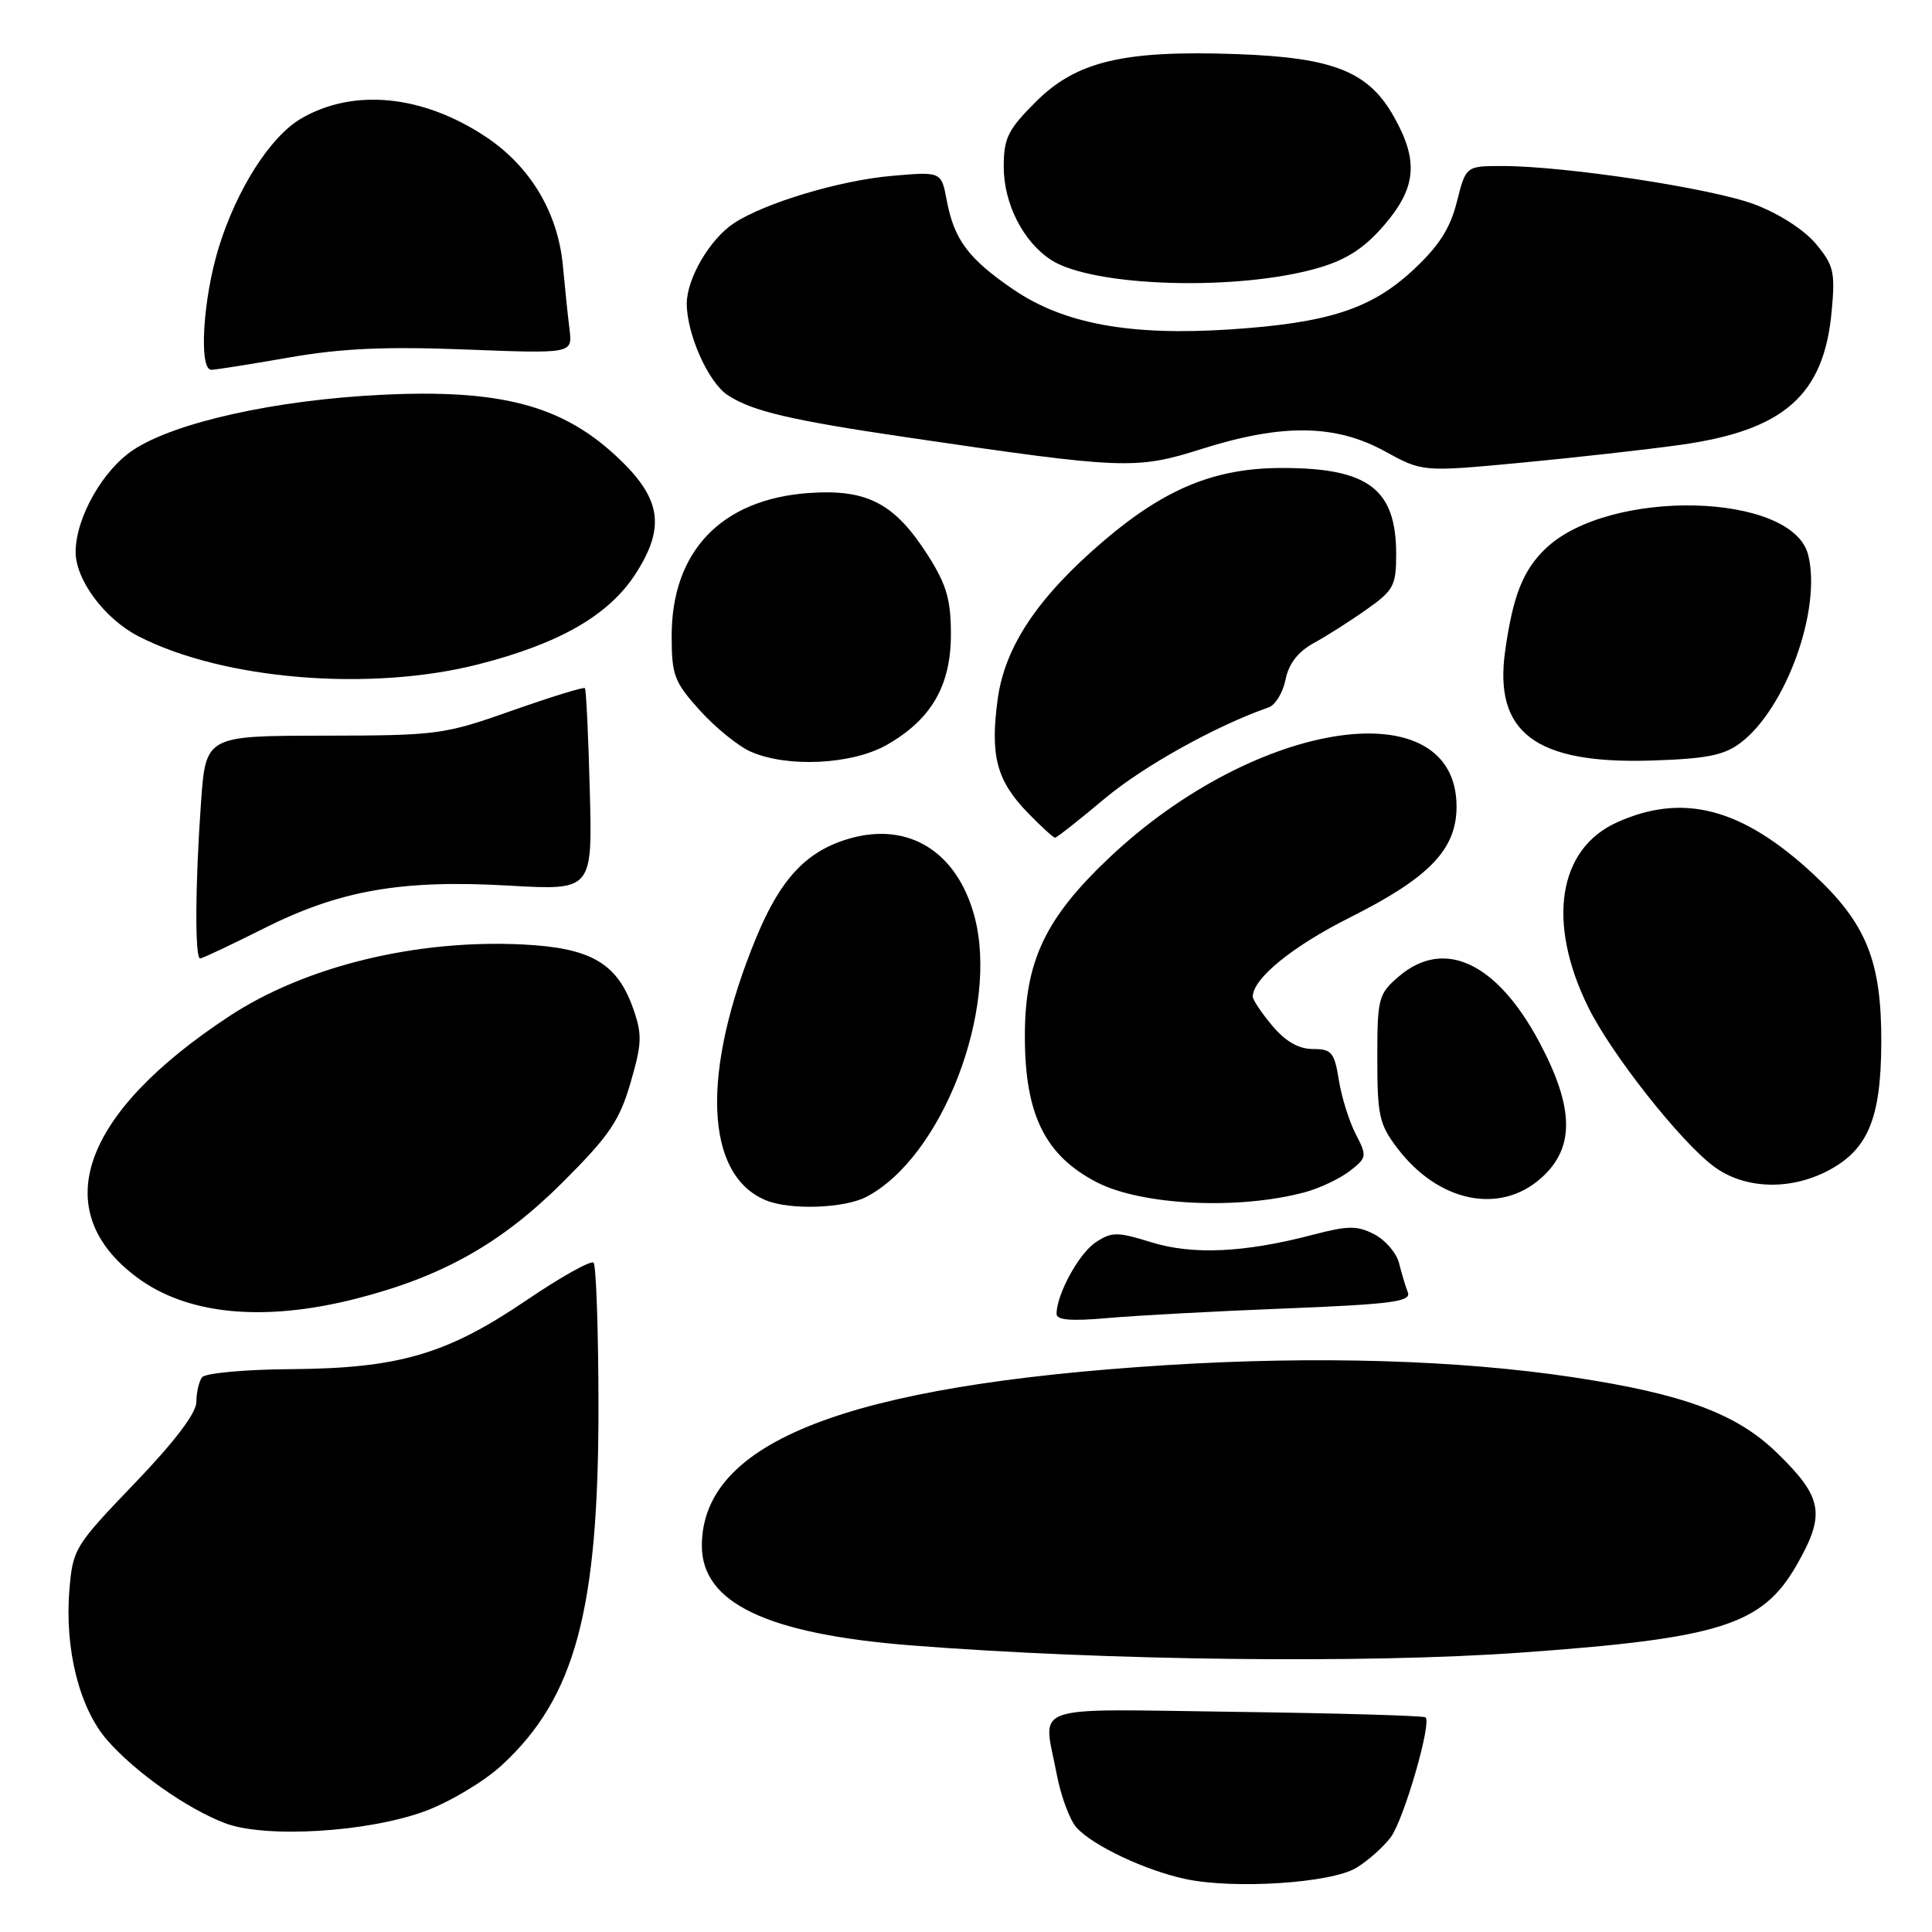 <?xml version="1.0" encoding="UTF-8" standalone="no"?>
<!DOCTYPE svg PUBLIC "-//W3C//DTD SVG 1.1//EN" "http://www.w3.org/Graphics/SVG/1.1/DTD/svg11.dtd" >
<svg xmlns="http://www.w3.org/2000/svg" xmlns:xlink="http://www.w3.org/1999/xlink" version="1.1" viewBox="0 0 256 256">
 <g >
 <path fill="currentColor"
d=" M 179.68 247.52 C 181.23 246.59 183.30 244.75 184.29 243.43 C 186.01 241.11 189.71 228.38 188.90 227.56 C 188.68 227.34 177.36 227.01 163.75 226.83 C 135.83 226.46 138.22 225.63 140.01 235.04 C 140.56 237.97 141.75 241.17 142.64 242.16 C 144.83 244.58 151.80 247.86 157.13 248.99 C 163.59 250.35 176.32 249.52 179.68 247.52 Z  M 56.42 239.95 C 59.67 238.73 64.21 236.01 66.49 233.90 C 76.22 224.93 79.33 213.35 79.30 186.22 C 79.29 176.17 78.99 167.66 78.65 167.31 C 78.30 166.97 74.30 169.21 69.76 172.29 C 59.19 179.46 52.84 181.32 38.50 181.42 C 32.42 181.46 27.17 181.95 26.77 182.50 C 26.36 183.05 26.02 184.52 26.02 185.77 C 26.01 187.25 23.12 191.05 17.83 196.56 C 9.91 204.81 9.64 205.24 9.20 210.65 C 8.54 218.52 10.53 226.40 14.24 230.62 C 17.96 234.85 24.69 239.60 29.76 241.56 C 35.11 243.62 48.82 242.79 56.42 239.95 Z  M 201.50 218.98 C 227.98 217.09 233.52 215.33 238.08 207.35 C 241.93 200.63 241.54 198.42 235.45 192.50 C 230.11 187.31 223.09 184.71 208.50 182.50 C 193.28 180.20 174.41 179.64 154.50 180.89 C 112.21 183.56 93.00 191.03 93.00 204.82 C 93.00 212.42 101.65 216.53 120.84 218.03 C 146.48 220.04 180.98 220.45 201.50 218.98 Z  M 170.30 173.38 C 184.37 172.82 187.01 172.47 186.55 171.26 C 186.24 170.47 185.72 168.72 185.38 167.37 C 185.04 166.03 183.57 164.31 182.10 163.55 C 179.84 162.38 178.63 162.39 173.97 163.61 C 164.93 165.99 158.02 166.31 152.53 164.60 C 148.04 163.21 147.32 163.21 145.19 164.61 C 142.98 166.06 140.00 171.50 140.00 174.10 C 140.00 174.92 141.94 175.08 146.75 174.65 C 150.46 174.32 161.06 173.74 170.30 173.38 Z  M 47.23 172.07 C 58.69 169.14 66.50 164.72 74.66 156.56 C 80.73 150.49 82.09 148.49 83.55 143.47 C 85.07 138.24 85.11 137.06 83.89 133.61 C 81.77 127.62 78.29 125.60 69.32 125.15 C 55.17 124.44 40.44 128.03 30.37 134.66 C 10.79 147.54 6.24 160.37 18.12 169.24 C 24.80 174.23 34.94 175.21 47.23 172.07 Z  M 114.80 158.59 C 124.85 153.34 132.43 133.64 129.11 121.38 C 126.82 112.91 120.49 108.92 112.75 111.06 C 106.96 112.66 103.46 116.33 100.19 124.27 C 92.85 142.07 93.36 155.72 101.50 159.05 C 104.71 160.37 111.87 160.12 114.80 158.59 Z  M 173.00 157.95 C 174.93 157.42 177.56 156.16 178.86 155.16 C 181.12 153.40 181.16 153.20 179.64 150.27 C 178.77 148.59 177.76 145.36 177.40 143.10 C 176.81 139.44 176.45 139.00 173.96 139.00 C 172.08 139.00 170.34 138.00 168.59 135.92 C 167.17 134.23 166.00 132.49 166.00 132.06 C 166.00 129.66 171.25 125.39 178.97 121.52 C 189.42 116.27 193.00 112.53 193.00 106.88 C 193.00 91.32 166.56 95.19 147.04 113.60 C 138.46 121.69 135.77 127.41 135.80 137.44 C 135.82 147.71 138.49 153.10 145.28 156.63 C 151.25 159.74 164.20 160.35 173.00 157.95 Z  M 204.23 156.08 C 208.69 152.10 208.61 146.81 203.97 138.09 C 198.32 127.50 191.31 124.24 185.31 129.42 C 182.65 131.71 182.50 132.27 182.50 140.24 C 182.50 147.83 182.76 149.00 185.18 152.17 C 190.62 159.31 198.76 160.98 204.23 156.08 Z  M 241.97 155.25 C 247.47 152.47 249.24 148.36 249.28 138.20 C 249.33 127.37 247.32 122.38 240.29 115.84 C 230.84 107.06 223.01 105.00 214.21 108.99 C 206.44 112.52 204.94 122.25 210.44 133.44 C 213.49 139.65 222.71 151.34 227.13 154.59 C 231.08 157.51 236.97 157.77 241.97 155.25 Z  M 34.90 123.05 C 45.02 117.96 53.18 116.53 67.47 117.35 C 78.50 117.98 78.50 117.98 78.15 104.74 C 77.96 97.46 77.67 91.36 77.50 91.18 C 77.33 91.01 72.99 92.35 67.85 94.16 C 58.82 97.35 57.97 97.46 42.88 97.48 C 27.26 97.50 27.26 97.50 26.63 106.40 C 25.86 117.21 25.81 127.00 26.52 127.00 C 26.81 127.00 30.58 125.22 34.90 123.05 Z  M 146.35 105.84 C 151.49 101.53 161.13 96.16 168.11 93.73 C 168.99 93.42 170.00 91.77 170.34 90.05 C 170.76 87.95 171.98 86.37 174.08 85.21 C 175.80 84.27 178.96 82.26 181.10 80.74 C 184.66 78.23 185.00 77.59 185.00 73.43 C 185.00 64.78 181.30 61.99 169.80 62.01 C 160.98 62.02 154.37 64.74 146.23 71.68 C 137.52 79.13 133.16 85.64 132.20 92.63 C 131.18 100.12 132.05 103.42 136.15 107.66 C 137.93 109.50 139.58 111.00 139.80 111.00 C 140.02 111.00 142.97 108.68 146.35 105.84 Z  M 117.47 98.72 C 123.39 95.36 126.00 90.88 126.00 84.05 C 126.00 79.49 125.42 77.48 123.02 73.69 C 118.58 66.69 114.93 64.77 107.13 65.33 C 95.60 66.16 89.00 73.04 89.00 84.25 C 89.00 89.48 89.33 90.36 92.75 94.15 C 94.81 96.43 97.85 98.89 99.50 99.61 C 104.36 101.74 112.89 101.31 117.47 98.72 Z  M 230.58 98.47 C 236.63 93.94 241.41 80.74 239.59 73.52 C 237.51 65.22 213.19 64.65 204.79 72.70 C 201.80 75.57 200.47 78.94 199.44 86.26 C 197.92 97.06 203.45 101.23 218.68 100.78 C 226.06 100.55 228.39 100.10 230.58 98.47 Z  M 63.41 88.02 C 74.18 85.27 80.71 81.50 84.24 76.00 C 88.28 69.71 87.60 65.88 81.45 60.25 C 74.24 53.65 66.11 51.56 50.61 52.31 C 36.57 52.99 23.21 55.95 17.67 59.61 C 13.62 62.28 10.06 68.57 10.02 73.10 C 9.99 76.79 13.84 81.99 18.33 84.30 C 29.53 90.08 49.06 91.69 63.41 88.02 Z  M 222.57 58.96 C 236.40 57.04 241.70 52.37 242.71 41.21 C 243.19 36.02 242.97 35.12 240.58 32.27 C 239.03 30.43 235.64 28.26 232.46 27.07 C 226.77 24.94 207.40 22.00 199.07 22.00 C 194.24 22.00 194.24 22.00 193.04 26.75 C 192.16 30.27 190.66 32.60 187.28 35.75 C 181.71 40.94 176.02 42.79 162.99 43.65 C 149.72 44.52 140.97 42.91 134.31 38.38 C 128.31 34.29 126.42 31.76 125.44 26.51 C 124.73 22.73 124.73 22.73 118.11 23.31 C 111.27 23.91 101.36 26.88 97.26 29.57 C 94.08 31.65 91.01 36.89 91.00 40.23 C 91.00 44.28 93.86 50.68 96.43 52.36 C 99.68 54.49 104.75 55.68 120.17 57.95 C 149.00 62.19 150.50 62.25 159.26 59.48 C 169.91 56.11 176.97 56.21 183.50 59.80 C 188.50 62.54 188.50 62.54 201.50 61.32 C 208.65 60.64 218.13 59.58 222.57 58.96 Z  M 38.25 47.38 C 45.20 46.16 51.02 45.90 61.68 46.31 C 75.85 46.86 75.85 46.86 75.47 43.68 C 75.25 41.93 74.85 38.09 74.58 35.15 C 73.91 28.12 70.24 22.01 64.33 18.10 C 55.96 12.55 46.77 11.67 39.85 15.74 C 35.80 18.13 31.36 25.09 28.98 32.81 C 26.89 39.58 26.32 49.00 28.00 49.00 C 28.55 49.00 33.16 48.27 38.25 47.38 Z  M 174.86 35.45 C 178.50 34.37 180.86 32.81 183.44 29.80 C 187.67 24.86 187.99 21.32 184.72 15.50 C 181.35 9.48 176.73 7.63 163.91 7.17 C 148.89 6.63 142.63 8.11 137.25 13.49 C 133.54 17.20 133.00 18.29 133.00 22.12 C 133.01 26.98 135.56 32.01 139.24 34.42 C 144.77 38.05 164.22 38.61 174.86 35.45 Z "/>
</g>
</svg>